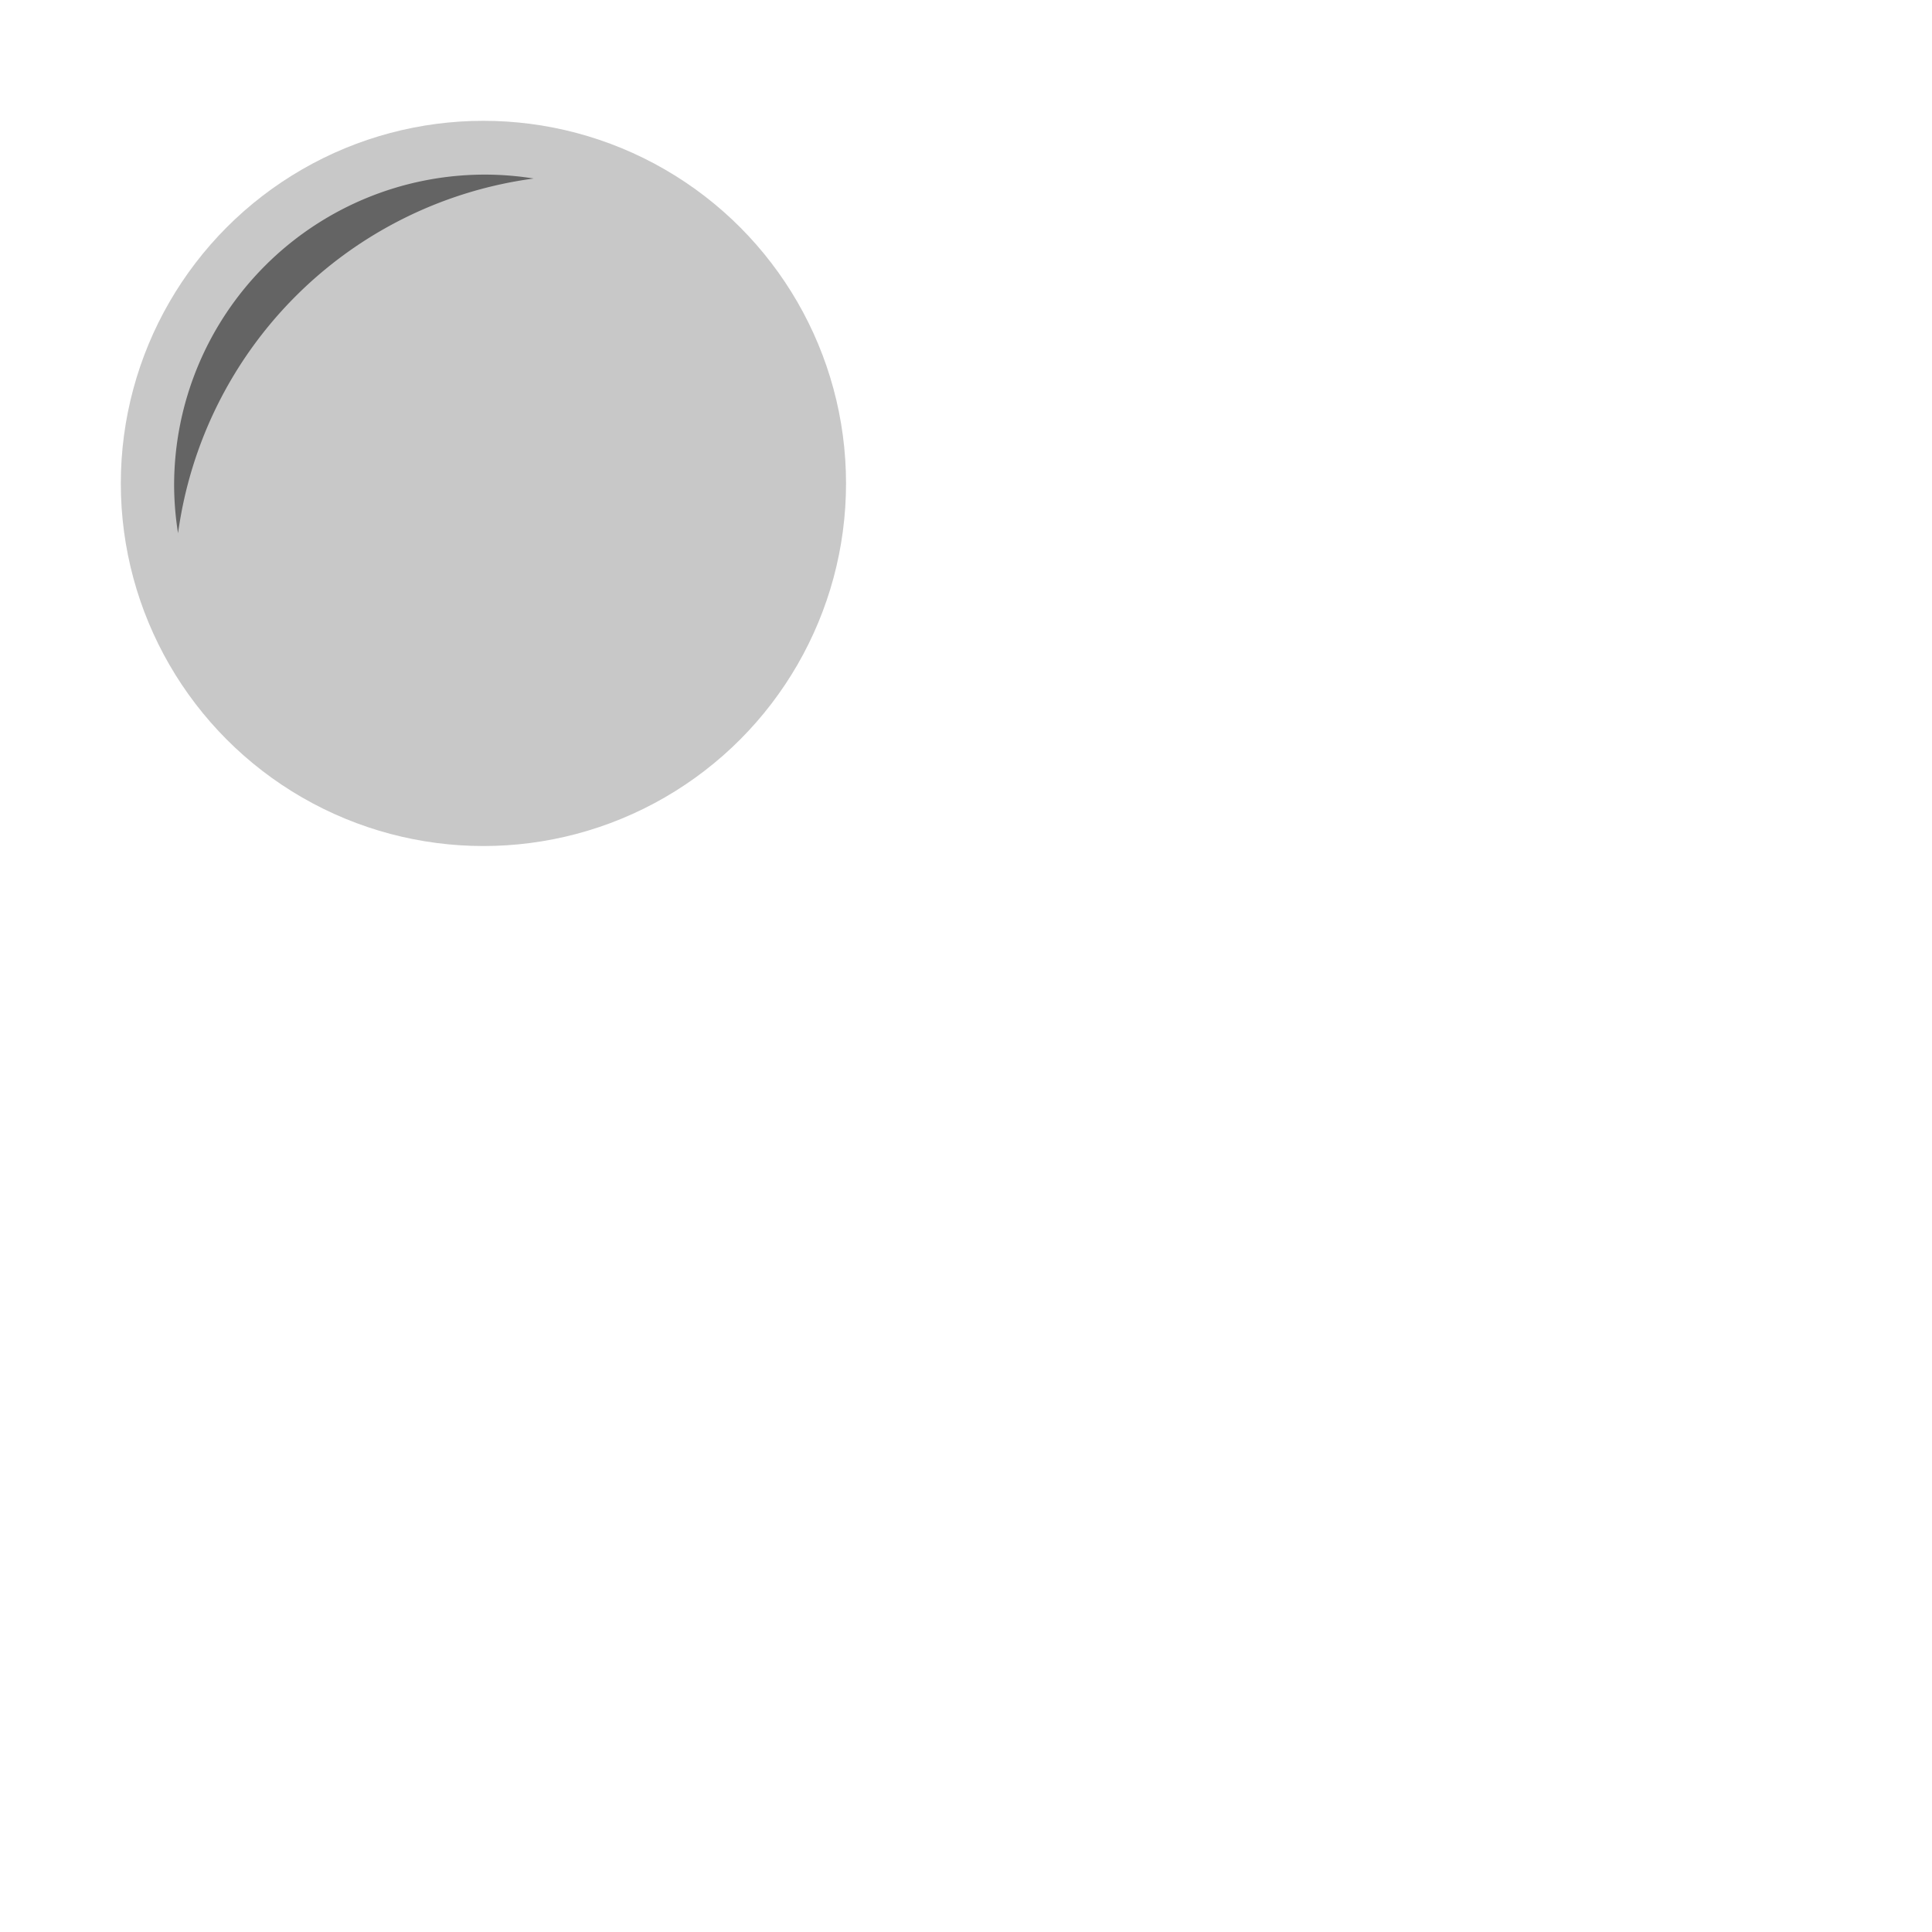 <?xml version="1.0" encoding="UTF-8" standalone="no"?>
<!-- Created with Inkscape (http://www.inkscape.org/) -->

<svg
   width="32"
   height="32"
   viewBox="0 0 32 32"
   version="1.1"
   id="svg1"
   inkscape:version="1.3 (0e150ed, 2023-07-21)"
   sodipodi:docname="moon-small.svg"
   xmlns:inkscape="http://www.inkscape.org/namespaces/inkscape"
   xmlns:sodipodi="http://sodipodi.sourceforge.net/DTD/sodipodi-0.dtd"
   xmlns="http://www.w3.org/2000/svg"
   xmlns:svg="http://www.w3.org/2000/svg">
  <sodipodi:namedview
     id="namedview1"
     pagecolor="#505050"
     bordercolor="#eeeeee"
     borderopacity="1"
     inkscape:showpageshadow="0"
     inkscape:pageopacity="0"
     inkscape:pagecheckerboard="0"
     inkscape:deskcolor="#d1d1d1"
     inkscape:document-units="mm"
     showgrid="true"
     inkscape:zoom="21.674109"
     inkscape:cx="16.425127"
     inkscape:cy="15.871471"
     inkscape:window-width="1800"
     inkscape:window-height="989"
     inkscape:window-x="0"
     inkscape:window-y="44"
     inkscape:window-maximized="0"
     inkscape:current-layer="layer1">
    <inkscape:grid
       id="grid1"
       units="px"
       originx="0"
       originy="0"
       spacingx="1"
       spacingy="1"
       empcolor="#0099e5"
       empopacity="0.302"
       color="#0099e5"
       opacity="0.149"
       empspacing="4"
       dotted="false"
       gridanglex="30"
       gridanglez="30"
       visible="true" />
    <inkscape:grid
       id="grid2"
       units="px"
       originx="0.5"
       originy="0.5"
       spacingx="1"
       spacingy="1"
       empcolor="#0099e5"
       empopacity="0.302"
       color="#0099e5"
       opacity="0.149"
       empspacing="1"
       dotted="true"
       gridanglex="30"
       gridanglez="30"
       visible="true" />
  </sodipodi:namedview>
  <defs
     id="defs1" />
  <g
     inkscape:label="Layer 1"
     inkscape:groupmode="layer"
     id="layer1">
    <g
       id="g2-7"
       transform="matrix(0.429,0,0,0.429,1.143,1.143)">
      <circle
         style="fill:#c8c8c8;fill-opacity:1;stroke-linecap:round;stroke-linejoin:round"
         id="path2-7"
         cx="16"
         cy="16"
         r="14" />
      <path
         id="path3-1"
         style="fill:#646464;fill-opacity:1;stroke-linecap:round;stroke-linejoin:round"
         d="m 16.058,4.077 a 12,12 0 0 0 -12,12 12,12 0 0 0 0.152,1.846 A 16,16 0 0 1 17.942,4.228 12,12 0 0 0 16.058,4.077 Z" />
    </g>
  </g>
</svg>
